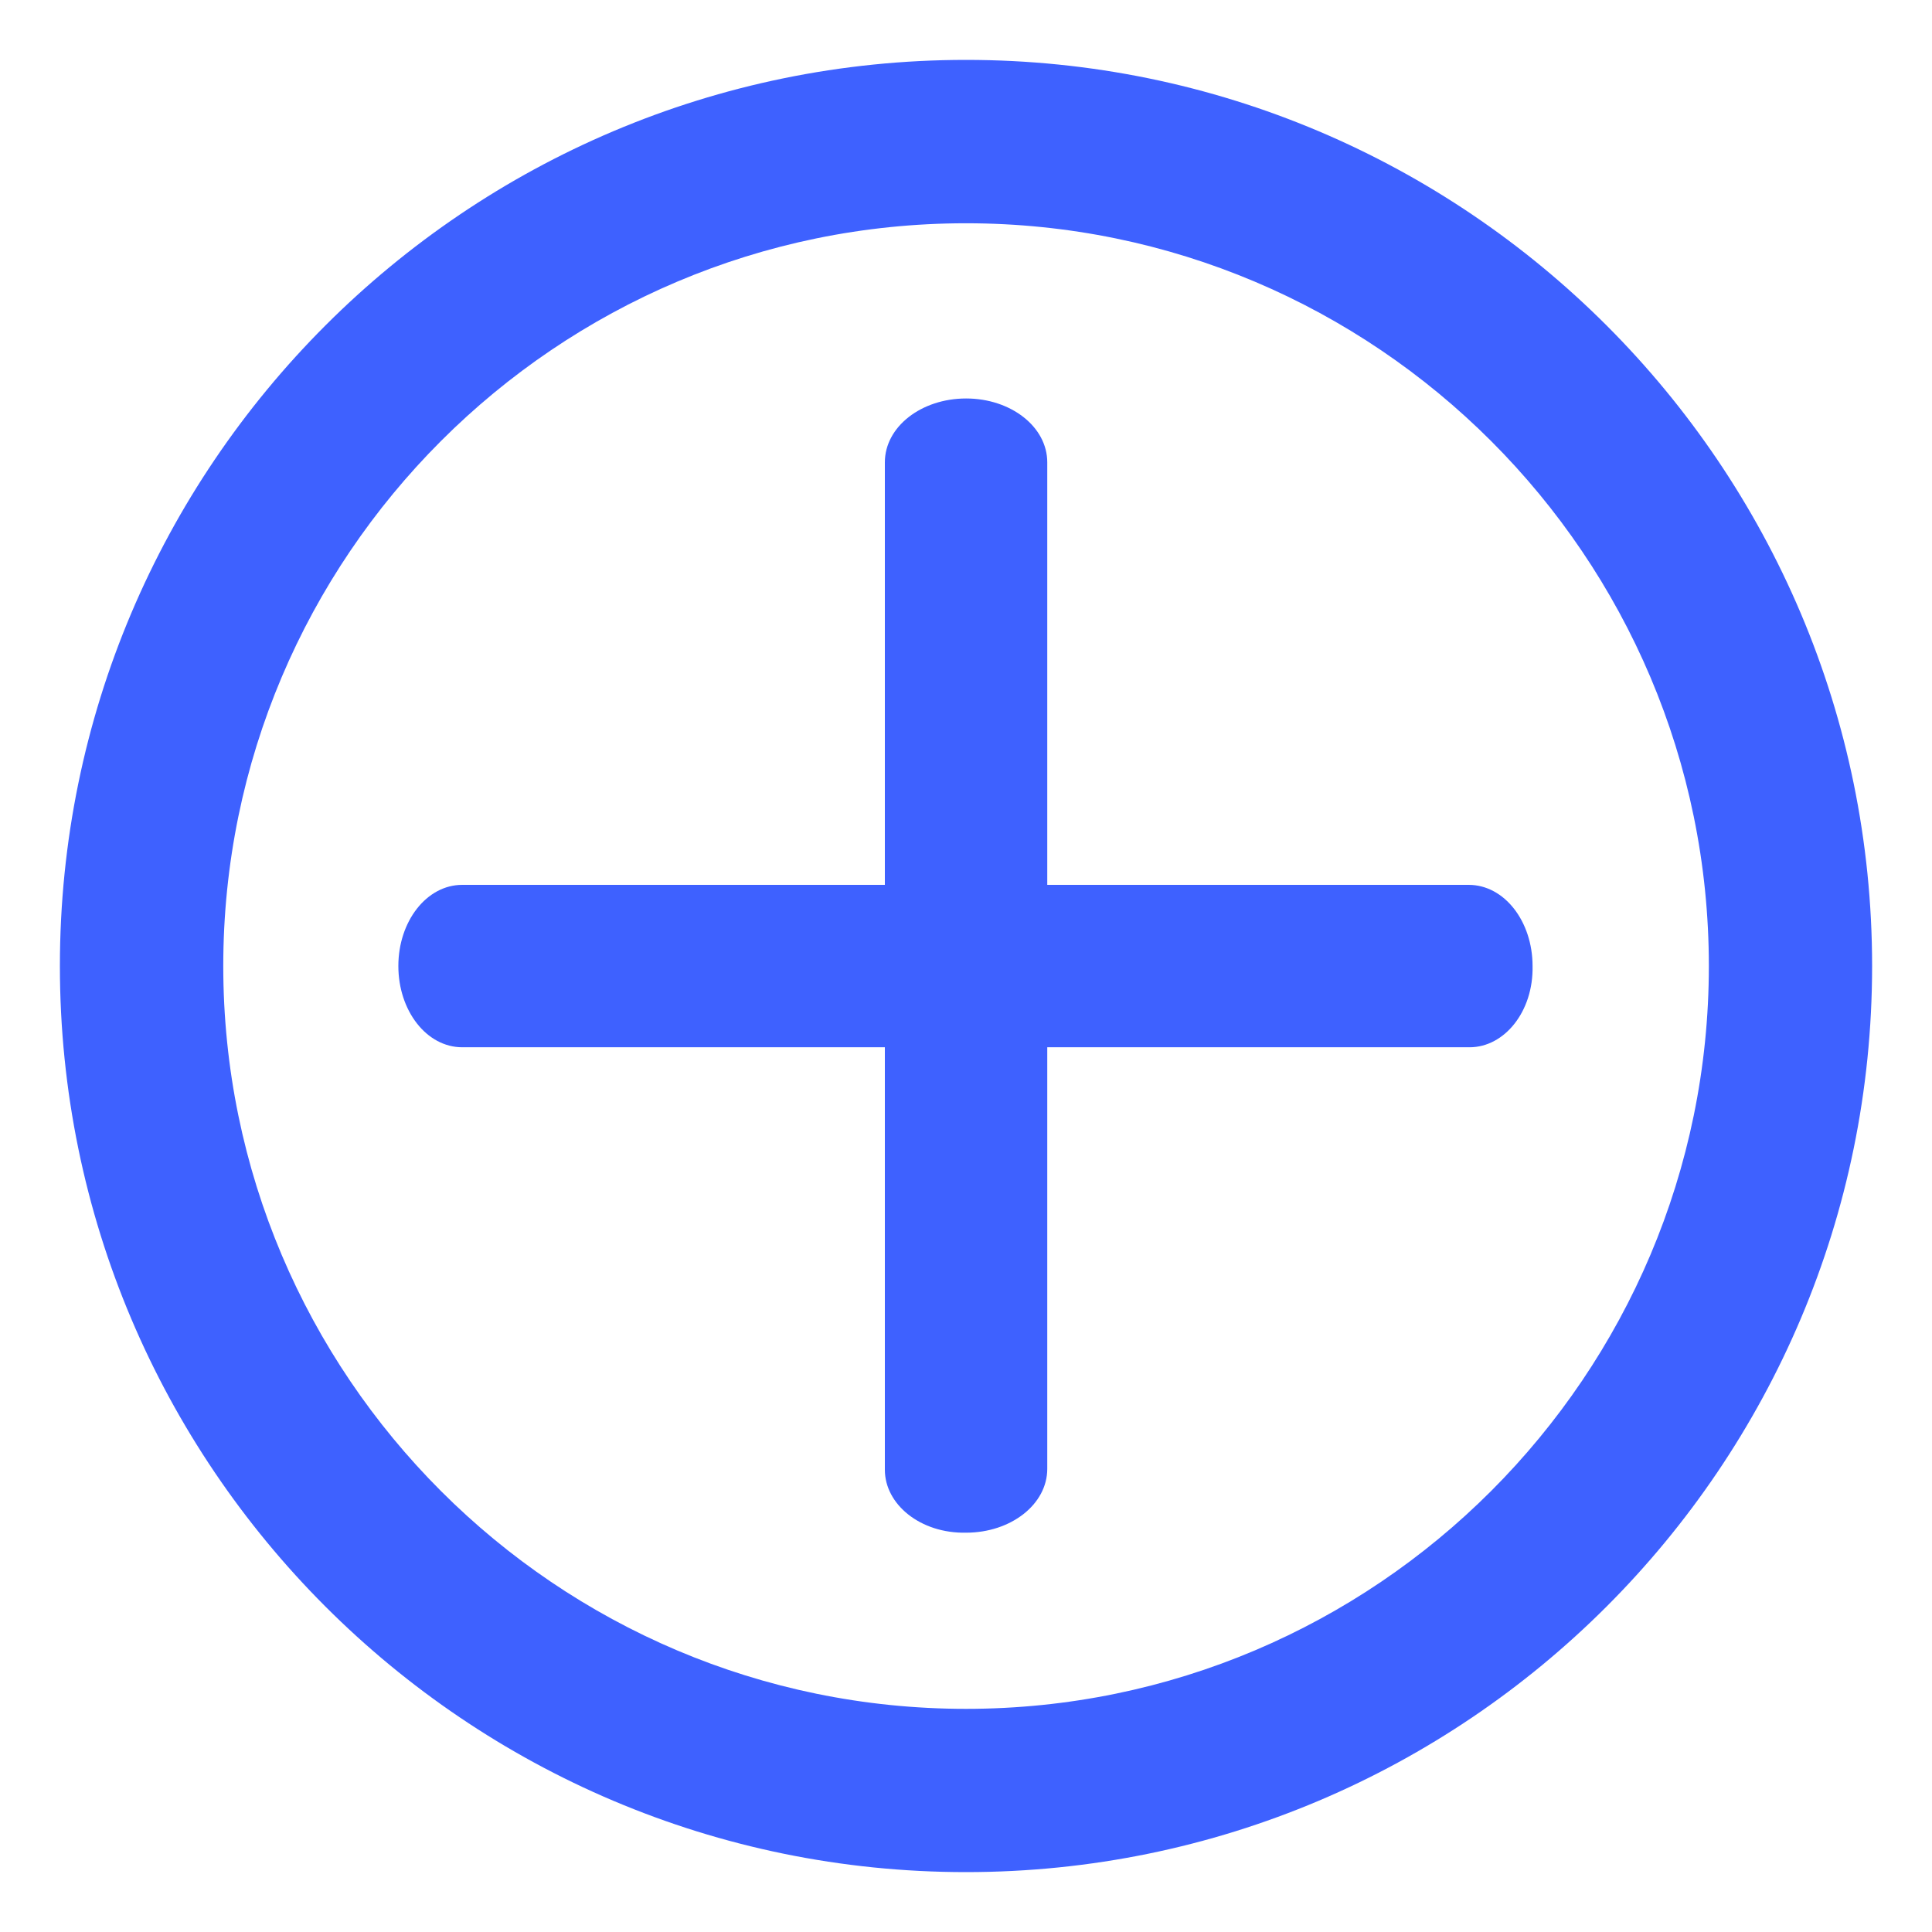 <svg width="16" height="16" viewBox="0 0 16 16" fill="none" xmlns="http://www.w3.org/2000/svg">
<g clip-path="url(#clip0_96_7979)">
<path d="M8 1.849C11.393 1.849 14.152 4.607 14.152 8C14.152 11.393 11.393 14.152 8 14.152C4.607 14.152 1.849 11.393 1.849 8C1.849 4.607 4.607 1.849 8 1.849ZM8 0.496C3.859 0.496 0.496 3.859 0.496 8C0.496 12.141 3.859 15.504 8 15.504C12.141 15.504 15.504 12.141 15.504 8C15.504 3.859 12.141 0.496 8 0.496Z" fill="#3E61FF"/>
<path d="M12.171 8.673H3.828C3.533 8.673 3.299 8.371 3.299 8C3.299 7.63 3.533 7.328 3.828 7.328H12.163C12.458 7.328 12.692 7.63 12.692 8C12.7 8.378 12.458 8.673 12.171 8.673Z" fill="#3E61FF"/>
<path d="M7.328 12.172V3.829C7.328 3.534 7.63 3.3 8.001 3.3C8.371 3.3 8.673 3.534 8.673 3.829V12.164C8.673 12.459 8.371 12.693 8.001 12.693C7.623 12.701 7.328 12.459 7.328 12.172Z" fill="#3E61FF"/>
</g>
<defs>
<clipPath id="clip0_96_7979">
<rect width="16" height="16" fill="white"/>
</clipPath>
</defs>
</svg>

